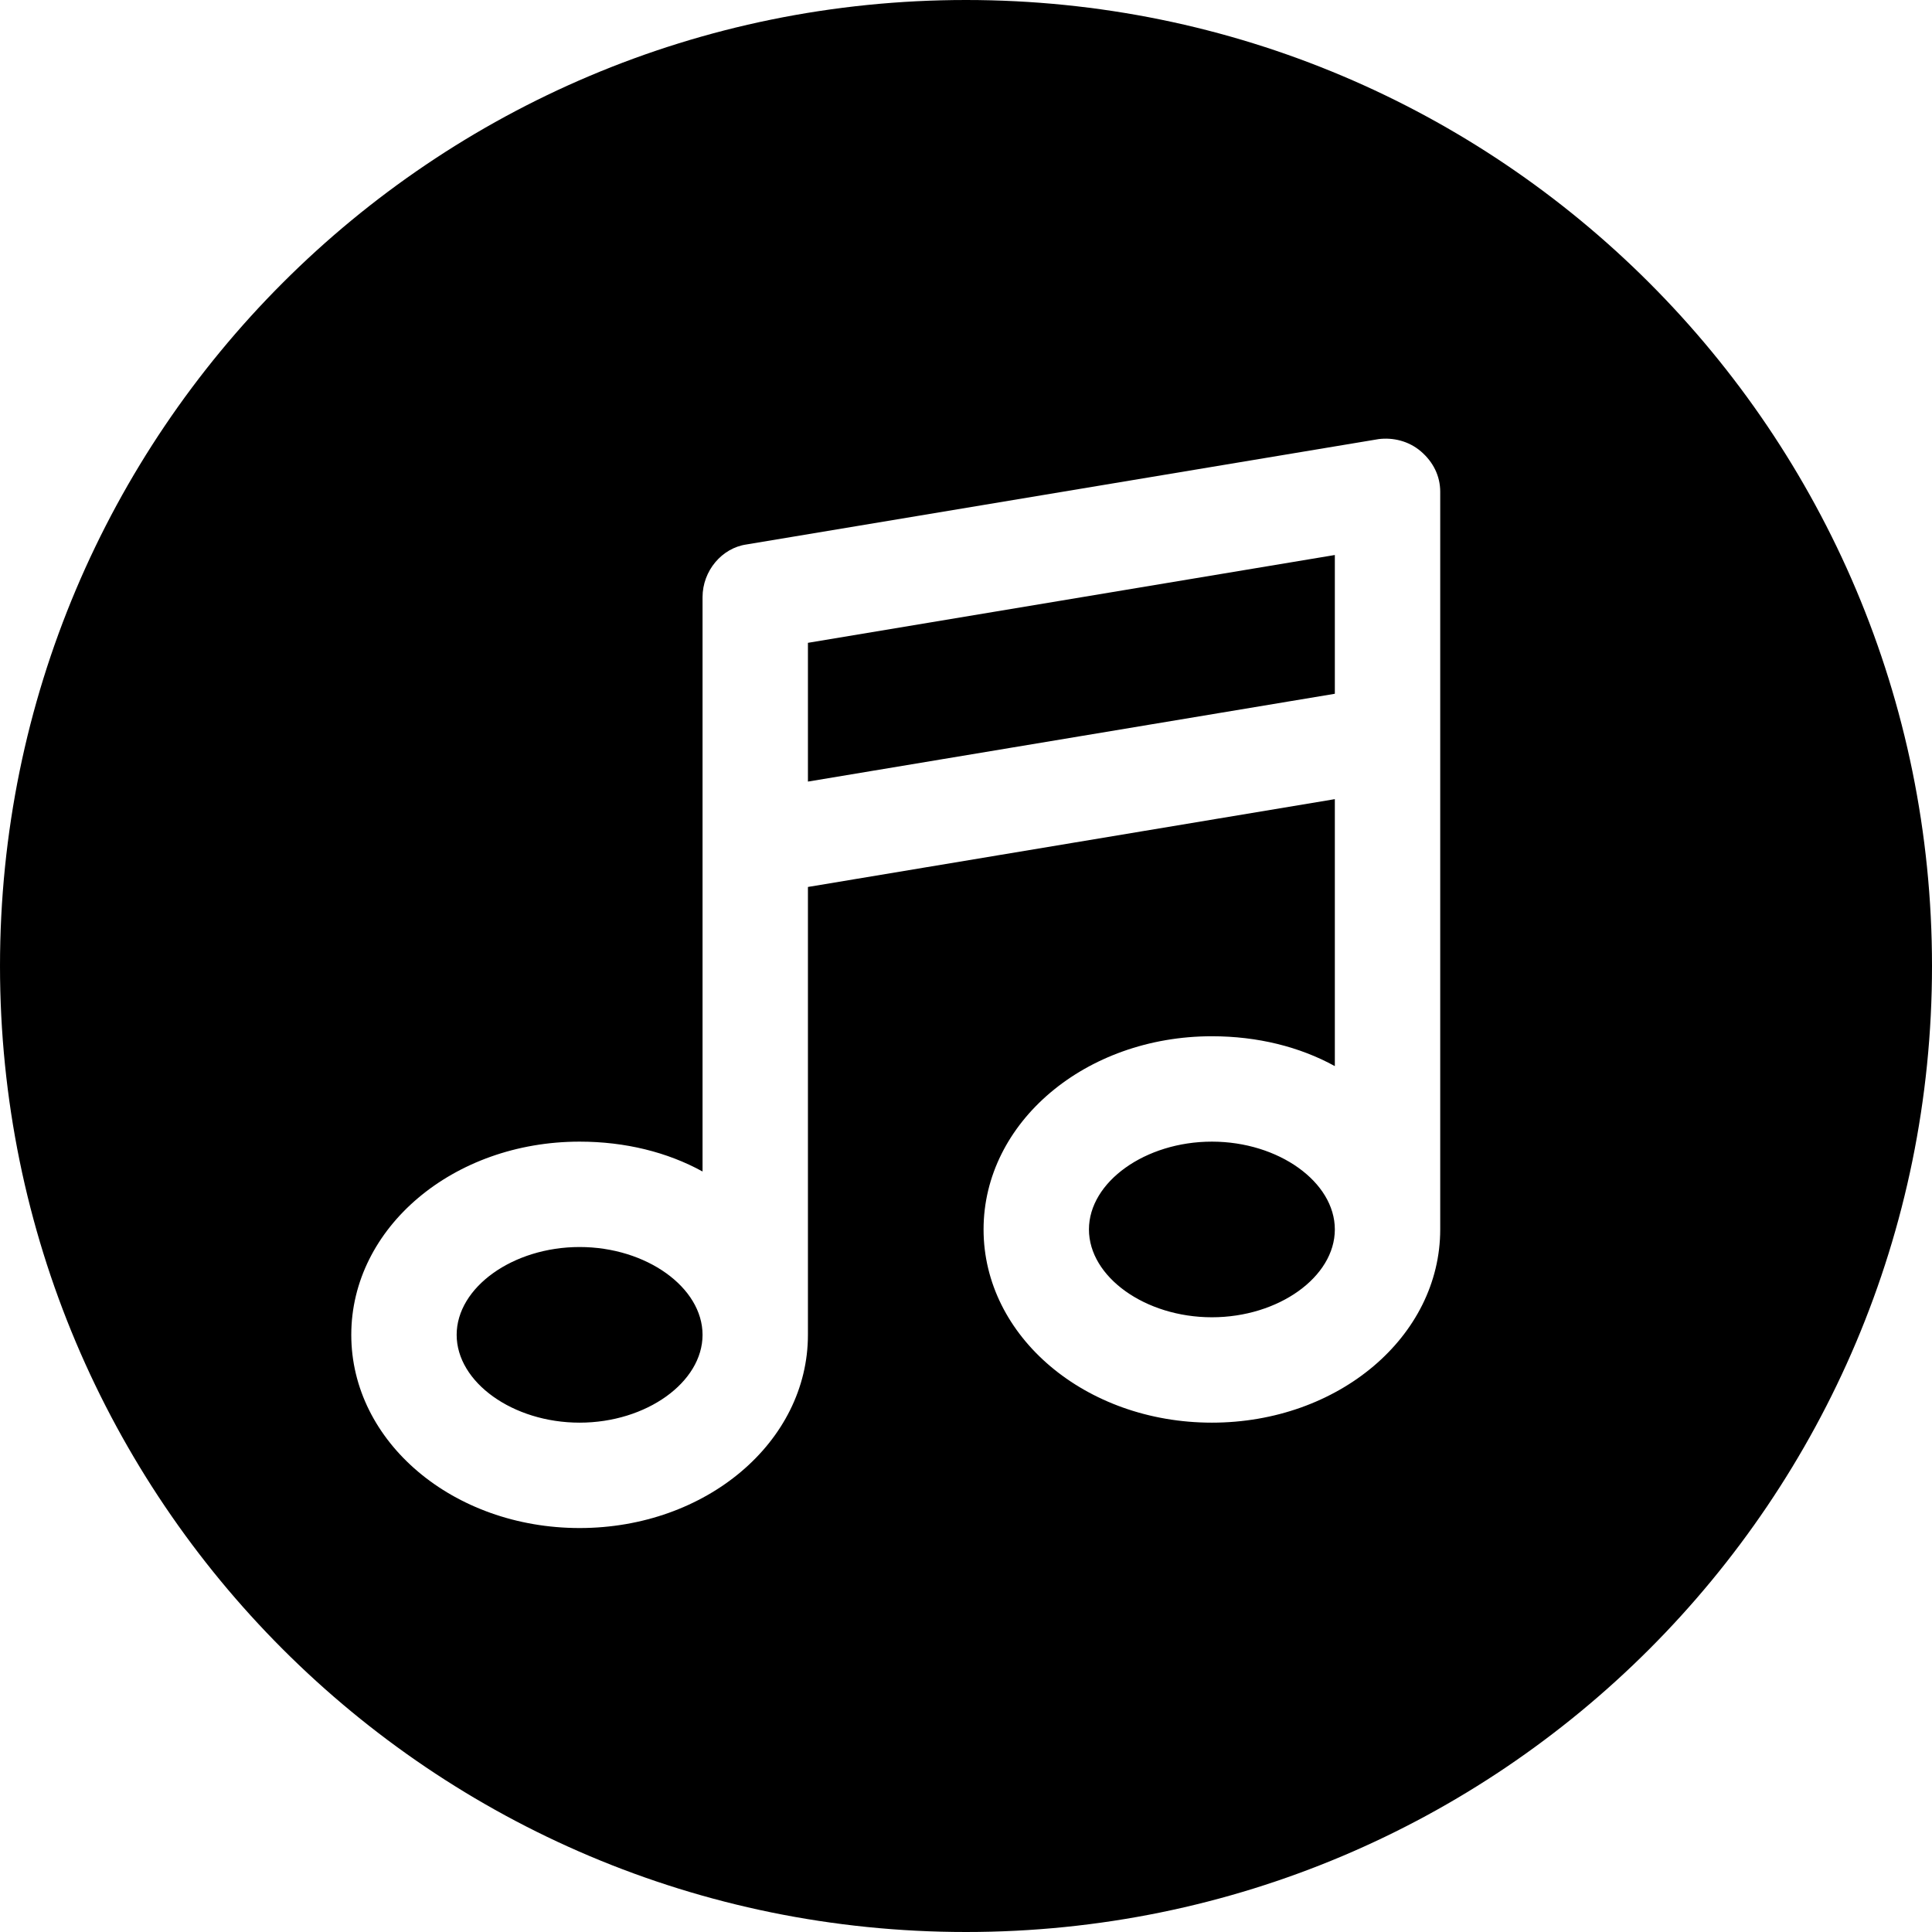 <!-- icon666.com - MILLIONS vector ICONS FREE --><svg id="Icon" enable-background="new 0 0 110 110" viewBox="0 0 110 110" xmlns="http://www.w3.org/2000/svg"><path id="Music" d="m76 70c0 2.7-3.2 5-7 5s-7-2.3-7-5 3.2-5 7-5 7 2.3 7 5zm-30-25.5 30-5v-7.9l-30 5zm64 10.5c0 30.4-24.6 55-55 55s-55-24.6-55-55 24.6-55 55-55 55 24.6 55 55zm-28-27c0-.9-.4-1.7-1.1-2.3s-1.6-.8-2.4-.7l-36 6c-1.4.2-2.5 1.5-2.5 3v32.7c-2-1.1-4.4-1.7-7-1.7-7.2 0-13 4.9-13 11s5.8 11 13 11 13-4.9 13-11v-25.5l30-5v15.2c-2-1.1-4.4-1.7-7-1.7-7.2 0-13 4.9-13 11s5.8 11 13 11 13-4.9 13-11zm-49 43c-3.8 0-7 2.3-7 5s3.2 5 7 5 7-2.3 7-5-3.2-5-7-5z"></path></svg>